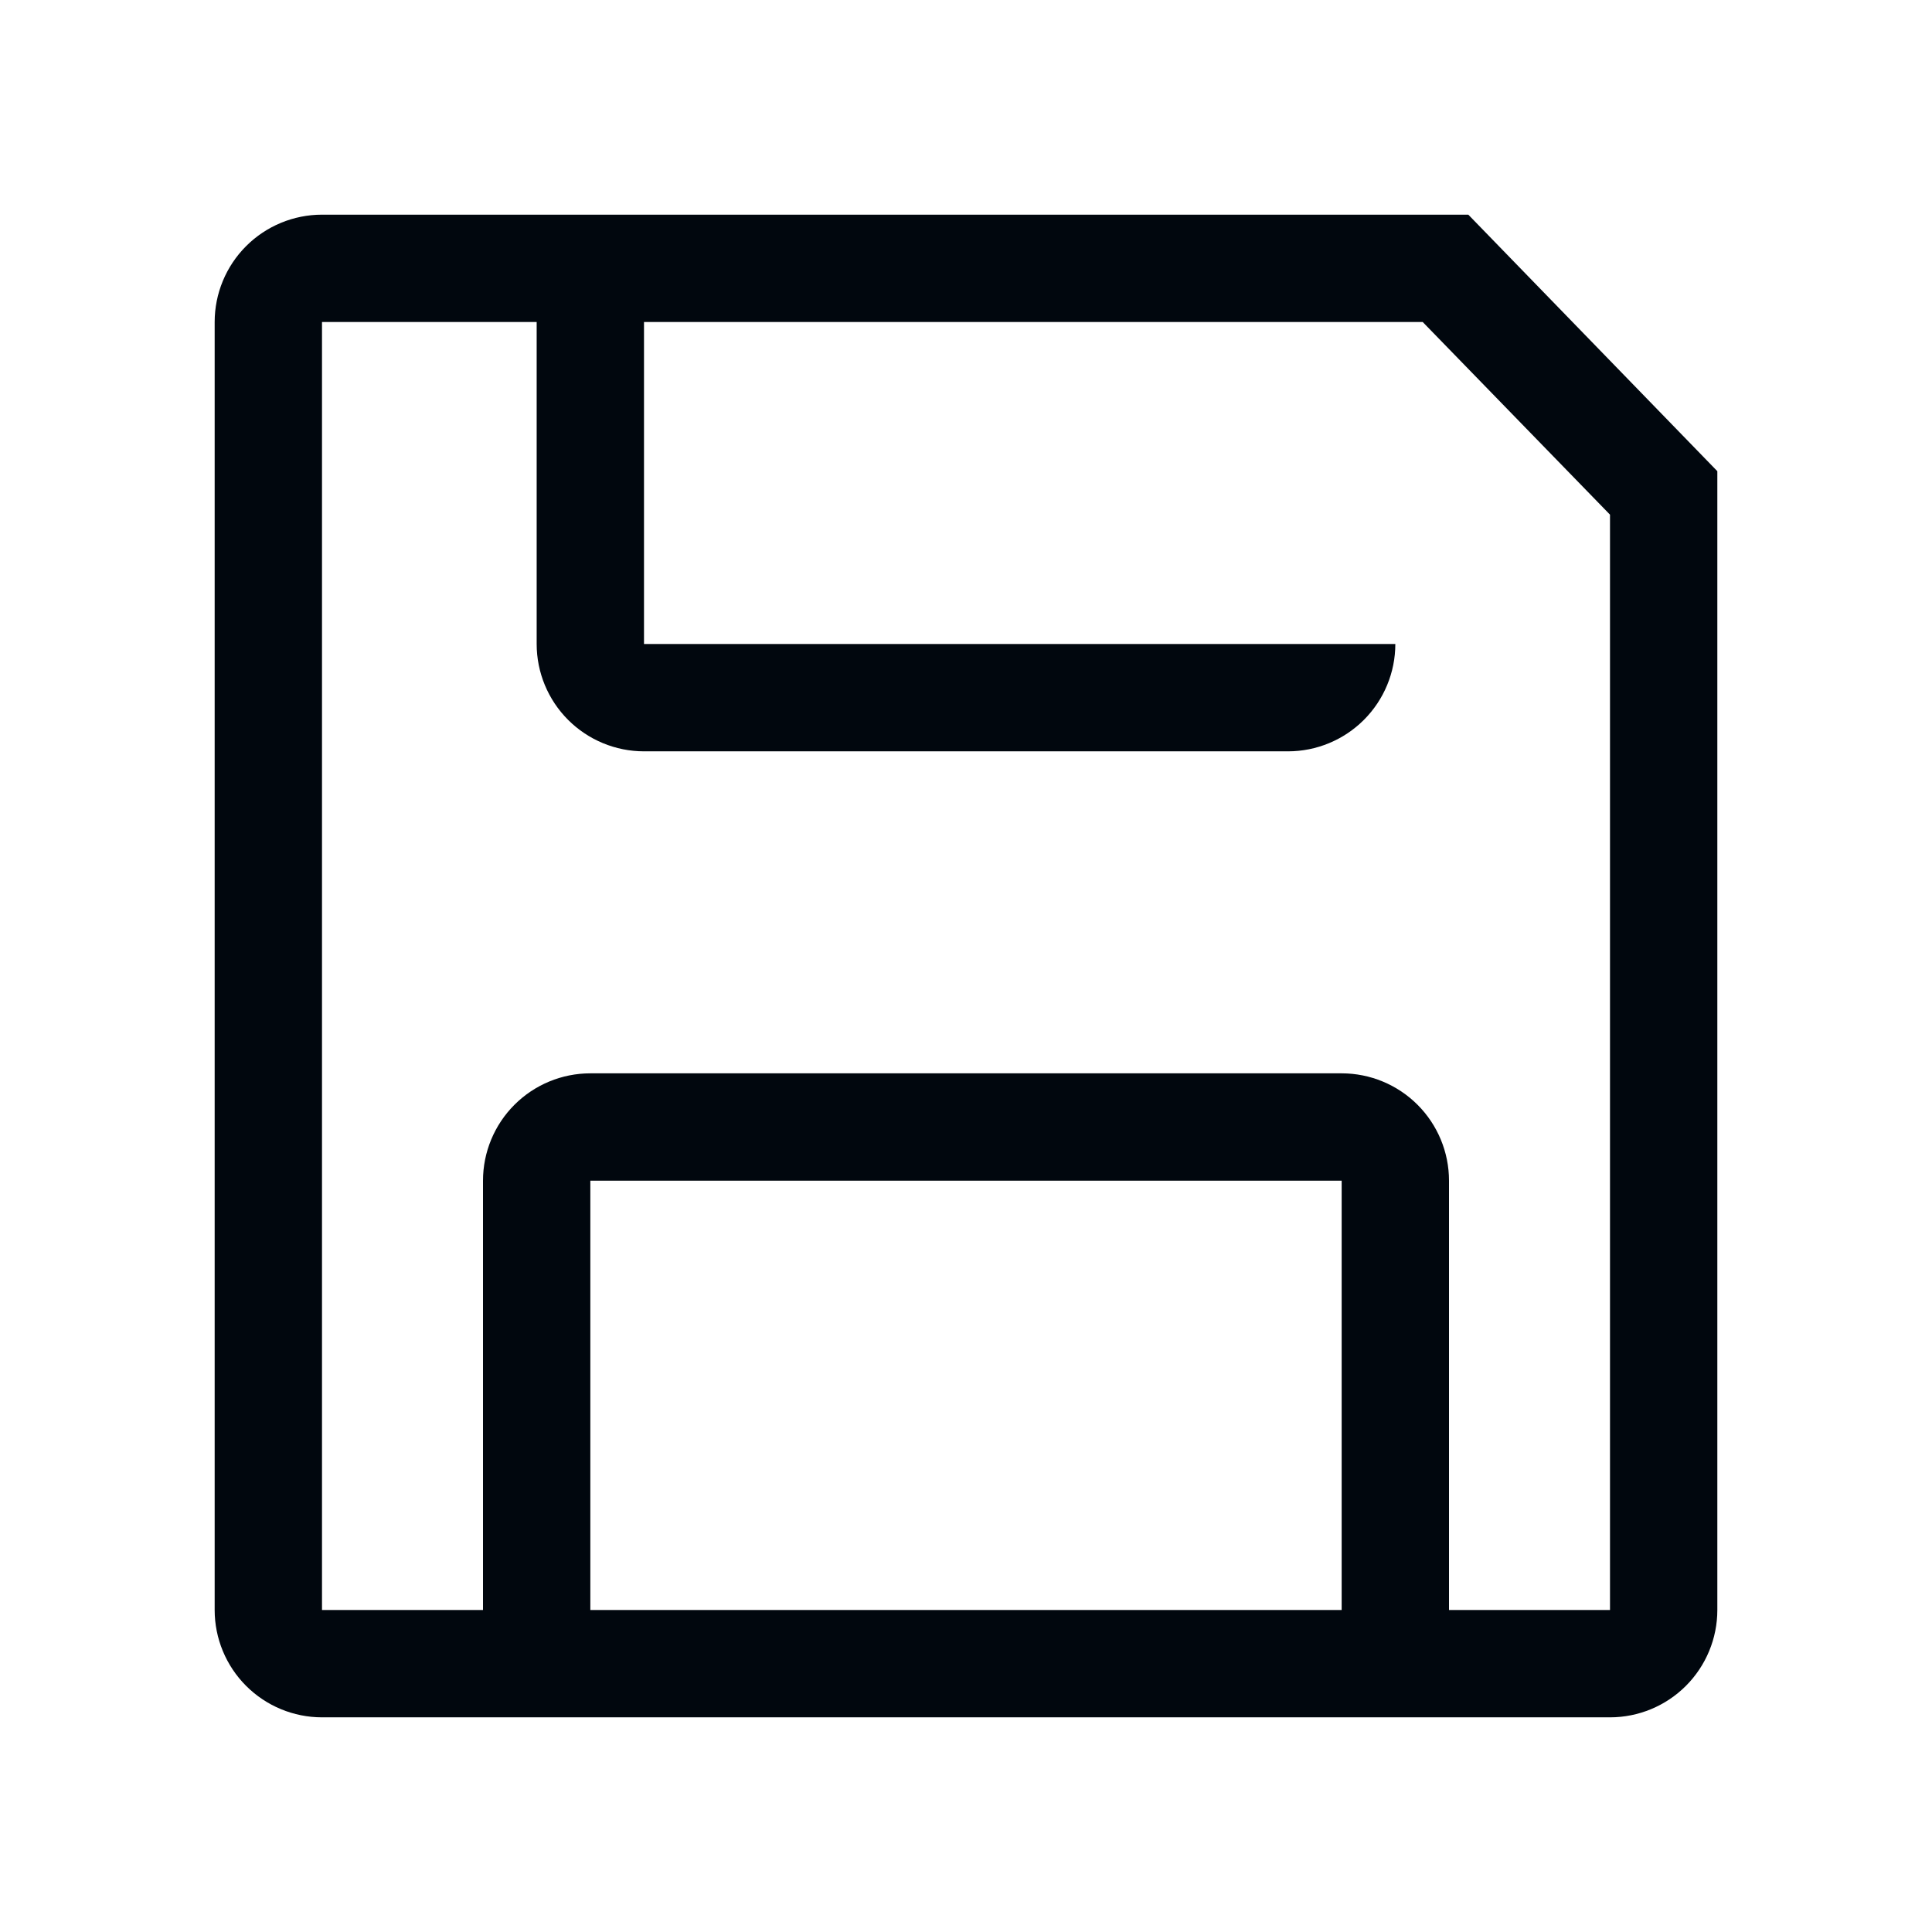 <svg width="36" height="36" viewBox="0 0 36 36" fill="none" xmlns="http://www.w3.org/2000/svg">
<path d="M27.36 4H6C5.47 4 4.961 4.211 4.586 4.586C4.211 4.961 4 5.47 4 6V30C4 30.53 4.211 31.039 4.586 31.414C4.961 31.789 5.47 32 6 32H30C30.53 32 31.039 31.789 31.414 31.414C31.789 31.039 32 30.53 32 30V8.78L27.36 4ZM25 30H11V22H25V30ZM30 30H27V22C27 21.47 26.789 20.961 26.414 20.586C26.039 20.211 25.53 20 25 20H11C10.47 20 9.961 20.211 9.586 20.586C9.211 20.961 9 21.47 9 22V30H6V6H10V12C10 12.53 10.211 13.039 10.586 13.414C10.961 13.789 11.47 14 12 14H24C24.53 14 25.039 13.789 25.414 13.414C25.789 13.039 26 12.53 26 12H12V6H26.51L30 9.59V30Z" fill="#01070E"/>
</svg>
